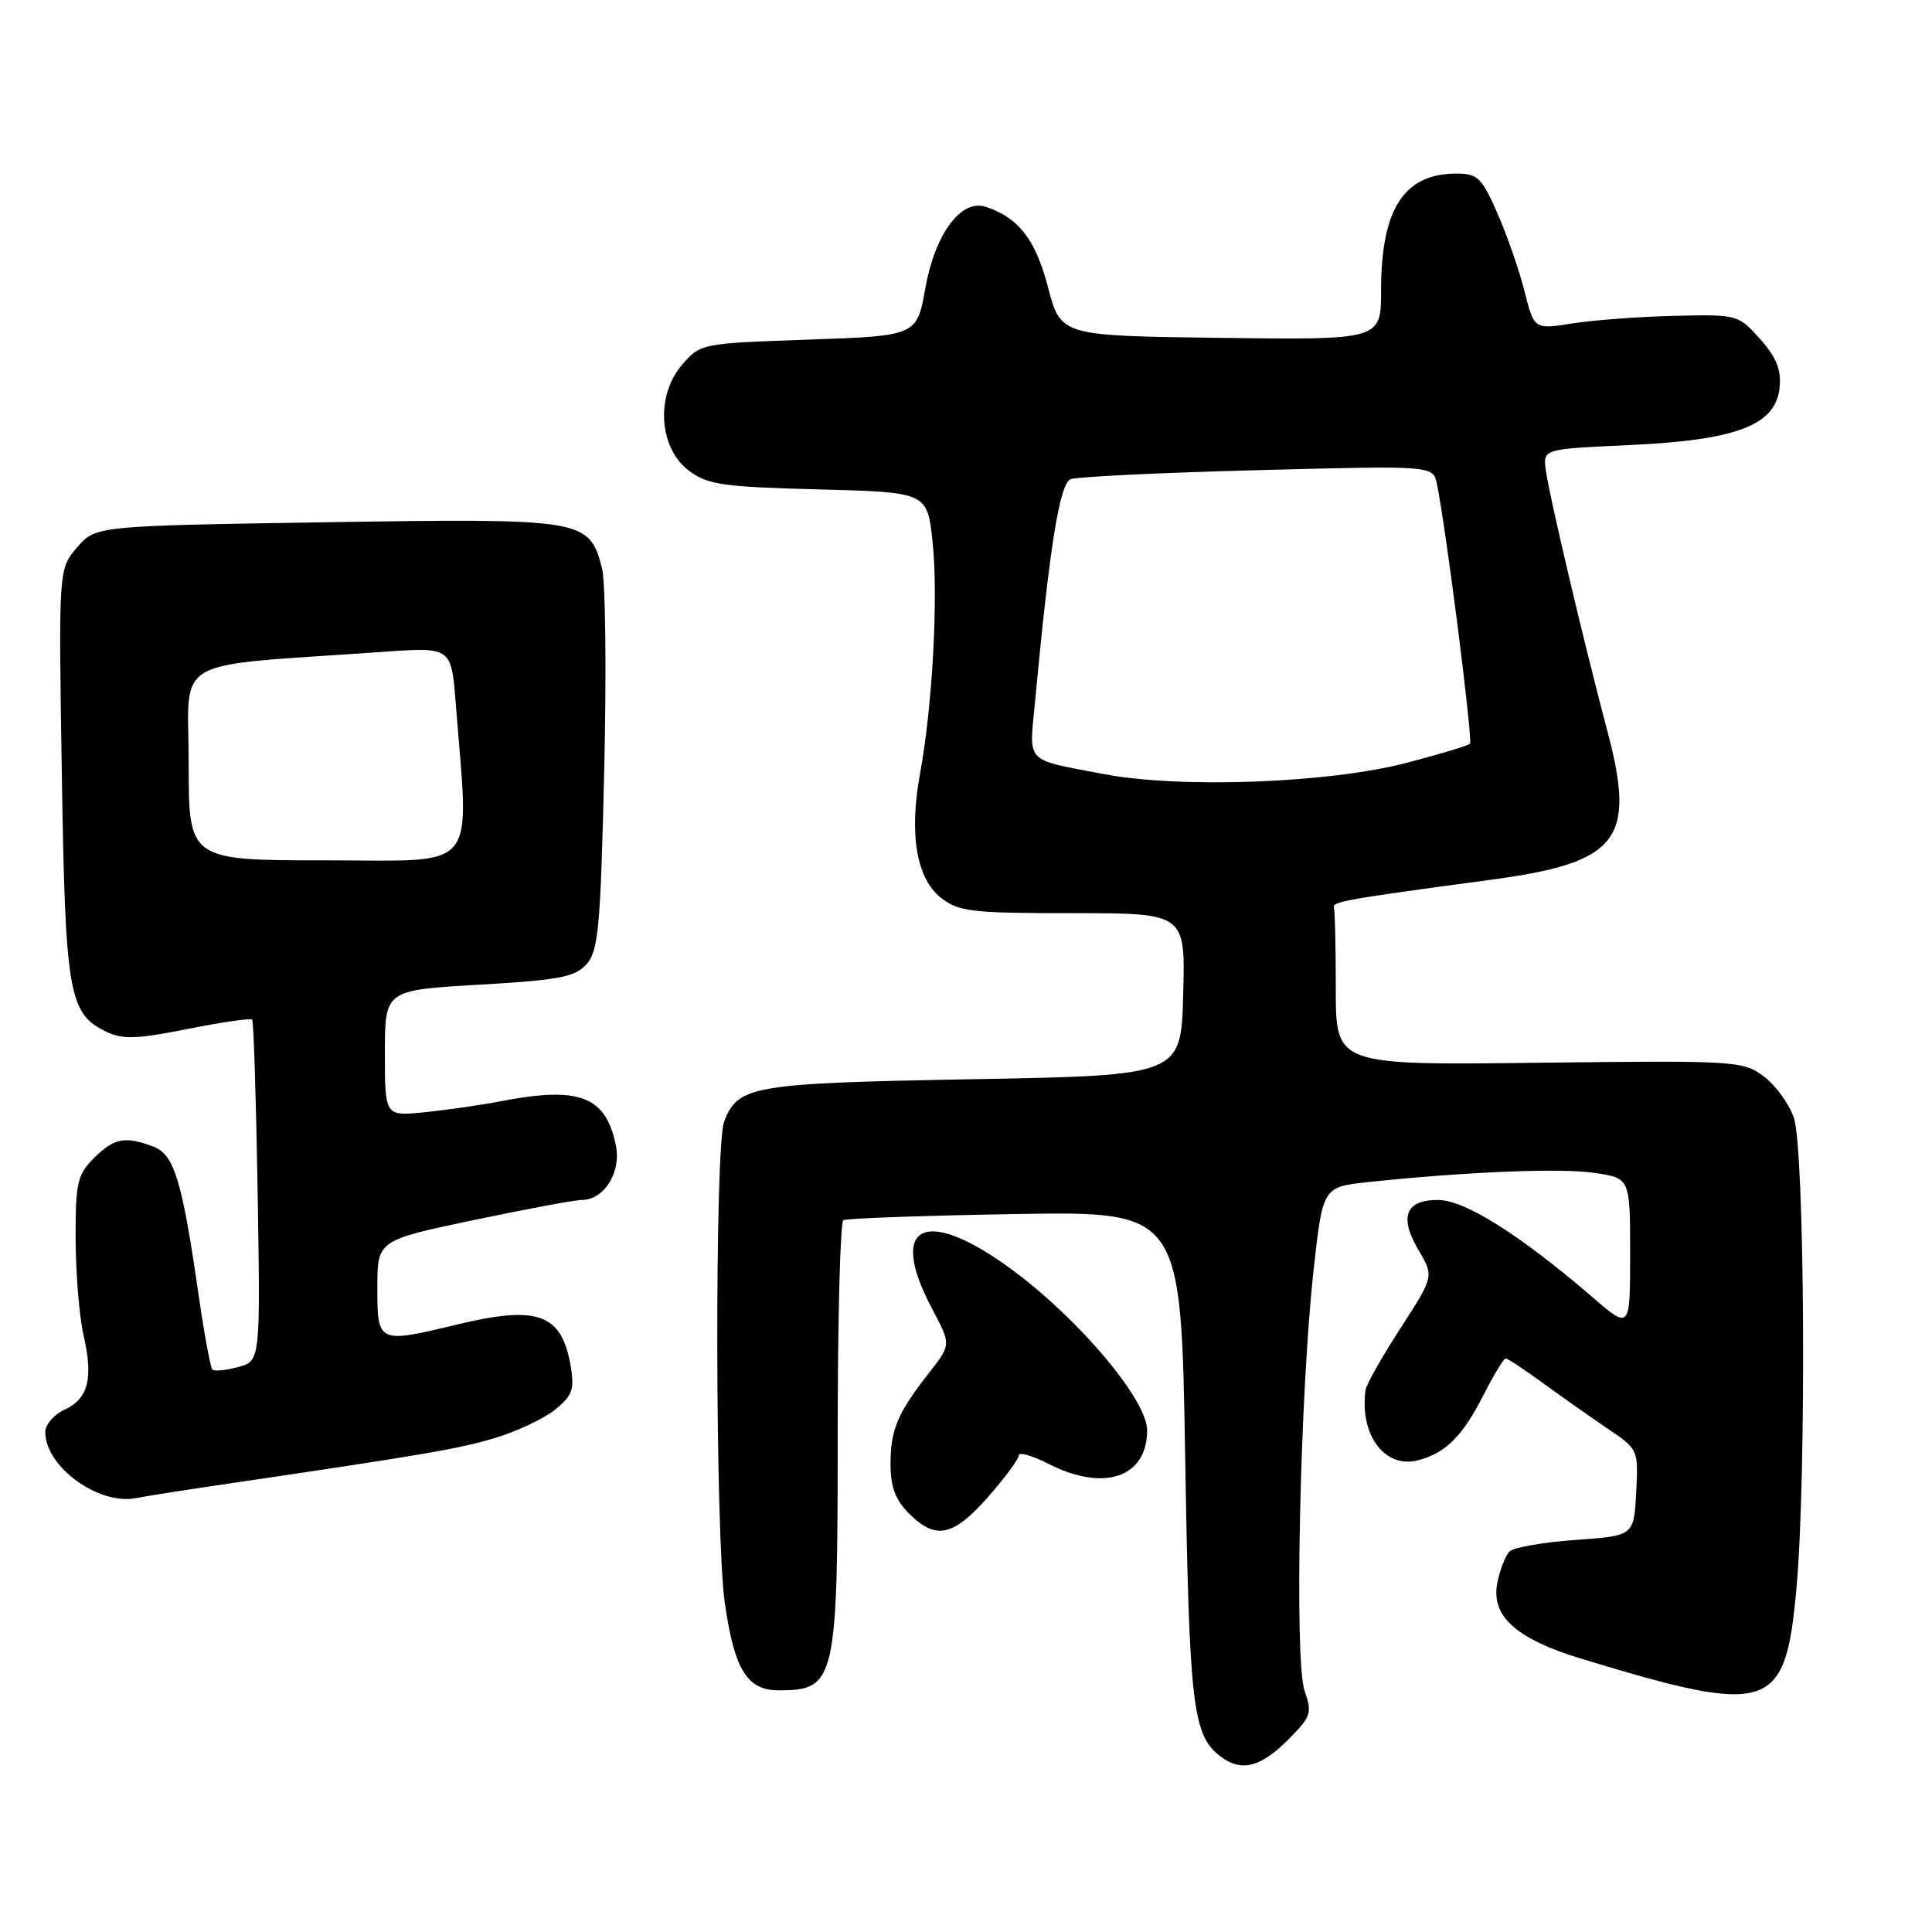<?xml version="1.0" encoding="UTF-8" standalone="no"?>
<!DOCTYPE svg PUBLIC "-//W3C//DTD SVG 1.1//EN" "http://www.w3.org/Graphics/SVG/1.1/DTD/svg11.dtd" >
<svg xmlns="http://www.w3.org/2000/svg" xmlns:xlink="http://www.w3.org/1999/xlink" version="1.1" viewBox="0 0 256 256">
 <g >
 <path fill="currentColor"
d=" M 170.59 230.61 C 173.74 227.46 173.90 227.00 172.86 224.02 C 171.49 220.09 172.24 184.81 174.05 168.38 C 175.27 157.26 175.27 157.26 181.39 156.62 C 194.49 155.25 206.87 154.75 211.33 155.42 C 216.00 156.12 216.00 156.12 216.00 166.15 C 216.00 176.19 216.00 176.19 210.96 171.84 C 201.38 163.60 194.08 159.00 190.54 159.00 C 186.22 159.00 185.36 161.25 187.99 165.70 C 190.01 169.13 190.01 169.13 185.56 176.01 C 183.12 179.79 181.03 183.47 180.94 184.19 C 180.14 190.12 183.46 194.60 187.84 193.51 C 191.52 192.59 193.81 190.31 196.62 184.75 C 197.95 182.14 199.25 180.00 199.51 180.00 C 199.77 180.00 201.98 181.46 204.43 183.25 C 206.88 185.04 210.73 187.75 212.99 189.28 C 217.08 192.04 217.10 192.07 216.80 197.78 C 216.50 203.50 216.50 203.50 208.75 204.05 C 204.49 204.35 200.56 205.04 200.02 205.58 C 199.48 206.12 198.75 207.98 198.41 209.71 C 197.52 214.14 200.85 217.15 209.54 219.79 C 234.68 227.42 236.58 226.79 238.05 210.33 C 239.38 195.47 239.13 152.19 237.69 148.09 C 237.04 146.22 235.23 143.75 233.67 142.59 C 230.93 140.57 229.93 140.51 203.92 140.82 C 177.00 141.15 177.00 141.15 177.00 131.07 C 177.00 125.53 176.89 120.66 176.75 120.25 C 176.49 119.48 178.50 119.13 197.43 116.59 C 214.48 114.31 216.82 111.34 212.99 96.89 C 209.77 84.75 205.16 65.16 204.80 62.12 C 204.50 59.50 204.50 59.50 216.00 58.97 C 230.18 58.31 235.32 56.33 235.81 51.33 C 236.04 48.97 235.37 47.33 233.21 44.91 C 230.33 41.69 230.22 41.66 221.88 41.85 C 217.25 41.96 211.17 42.41 208.37 42.85 C 203.29 43.66 203.29 43.66 202.00 38.58 C 201.30 35.78 199.68 31.14 198.41 28.25 C 196.34 23.53 195.79 23.00 192.99 23.00 C 186.03 23.00 183.00 27.69 183.00 38.49 C 183.00 45.04 183.00 45.04 161.77 44.77 C 140.55 44.50 140.55 44.50 138.87 38.08 C 137.21 31.73 134.99 28.86 130.63 27.41 C 127.36 26.32 123.91 30.96 122.62 38.14 C 121.49 44.50 121.49 44.50 107.15 45.00 C 92.88 45.50 92.81 45.51 90.36 48.36 C 86.84 52.46 87.31 59.41 91.31 62.39 C 93.78 64.23 95.82 64.52 108.49 64.85 C 122.86 65.22 122.86 65.22 123.57 71.78 C 124.35 79.05 123.56 93.61 121.90 102.57 C 120.44 110.50 121.44 116.42 124.69 118.97 C 127.02 120.80 128.72 121.00 142.17 121.00 C 157.07 121.00 157.07 121.00 156.78 131.75 C 156.50 142.50 156.50 142.50 129.00 143.00 C 99.62 143.53 97.77 143.85 95.95 148.63 C 94.69 151.95 94.76 203.59 96.05 212.47 C 97.33 221.32 99.01 224.00 103.27 223.98 C 110.72 223.95 111.00 222.73 111.00 190.12 C 111.00 174.72 111.34 161.92 111.75 161.68 C 112.16 161.44 122.40 161.07 134.50 160.87 C 156.50 160.50 156.50 160.50 157.04 193.00 C 157.59 226.20 158.03 229.94 161.74 232.75 C 164.45 234.81 167.01 234.19 170.59 230.61 Z  M 130.92 198.36 C 133.16 195.81 135.00 193.32 135.00 192.84 C 135.00 192.36 136.78 192.87 138.96 193.98 C 146.29 197.72 152.00 195.77 152.00 189.52 C 152.00 185.56 143.27 175.11 134.47 168.52 C 122.70 159.71 117.47 162.06 123.52 173.44 C 126.03 178.17 126.03 178.17 123.16 181.83 C 118.93 187.24 118.00 189.42 118.00 193.98 C 118.00 197.01 118.64 198.74 120.45 200.55 C 123.99 204.09 126.30 203.60 130.92 198.36 Z  M 31.00 196.48 C 56.13 192.78 60.78 191.98 65.61 190.54 C 68.42 189.69 71.96 188.03 73.47 186.85 C 75.79 185.02 76.13 184.16 75.65 181.22 C 74.49 174.07 71.37 172.90 60.50 175.52 C 50.09 178.03 50.00 177.99 50.00 170.67 C 50.00 164.35 50.00 164.35 62.75 161.67 C 69.76 160.20 76.22 158.99 77.10 159.00 C 80.02 159.00 82.32 155.37 81.62 151.84 C 80.30 145.24 76.82 143.89 66.30 145.93 C 63.66 146.44 59.14 147.09 56.25 147.38 C 51.00 147.91 51.00 147.91 51.00 139.55 C 51.00 131.20 51.00 131.20 63.45 130.48 C 74.05 129.87 76.17 129.47 77.70 127.78 C 79.29 126.03 79.57 123.02 80.06 102.15 C 80.37 89.14 80.24 77.03 79.76 75.24 C 78.05 68.78 77.43 68.67 43.30 69.20 C 12.67 69.68 12.67 69.68 10.21 72.54 C 7.76 75.39 7.76 75.39 8.19 102.45 C 8.65 131.73 9.09 134.32 14.12 136.73 C 16.26 137.75 18.21 137.68 24.88 136.34 C 29.37 135.44 33.20 134.89 33.41 135.10 C 33.61 135.32 33.93 145.59 34.14 157.93 C 34.50 180.35 34.50 180.35 31.55 181.14 C 29.93 181.58 28.39 181.73 28.14 181.47 C 27.89 181.22 27.08 176.85 26.34 171.76 C 24.13 156.39 23.09 152.99 20.32 151.93 C 16.57 150.51 15.12 150.79 12.45 153.45 C 10.24 155.67 10.00 156.71 10.02 164.20 C 10.04 168.77 10.51 174.51 11.08 176.97 C 12.39 182.67 11.69 185.36 8.52 186.81 C 7.14 187.44 6.00 188.77 6.00 189.76 C 6.00 194.34 13.04 199.47 18.00 198.51 C 19.38 198.24 25.22 197.32 31.00 196.48 Z  M 146.20 102.56 C 135.75 100.57 136.37 101.20 137.11 93.37 C 139.07 72.38 140.40 64.06 141.88 63.49 C 142.72 63.17 153.86 62.63 166.64 62.30 C 189.88 61.69 189.88 61.69 190.39 64.09 C 191.56 69.61 195.19 98.14 194.78 98.55 C 194.54 98.80 190.77 99.93 186.42 101.07 C 176.12 103.78 156.40 104.51 146.20 102.56 Z  M 25.00 101.14 C 25.00 86.74 22.13 88.39 50.65 86.38 C 59.80 85.73 59.80 85.73 60.38 93.11 C 62.17 115.90 63.72 114.00 43.30 114.00 C 25.00 114.00 25.00 114.00 25.00 101.14 Z "/>
</g>
</svg>